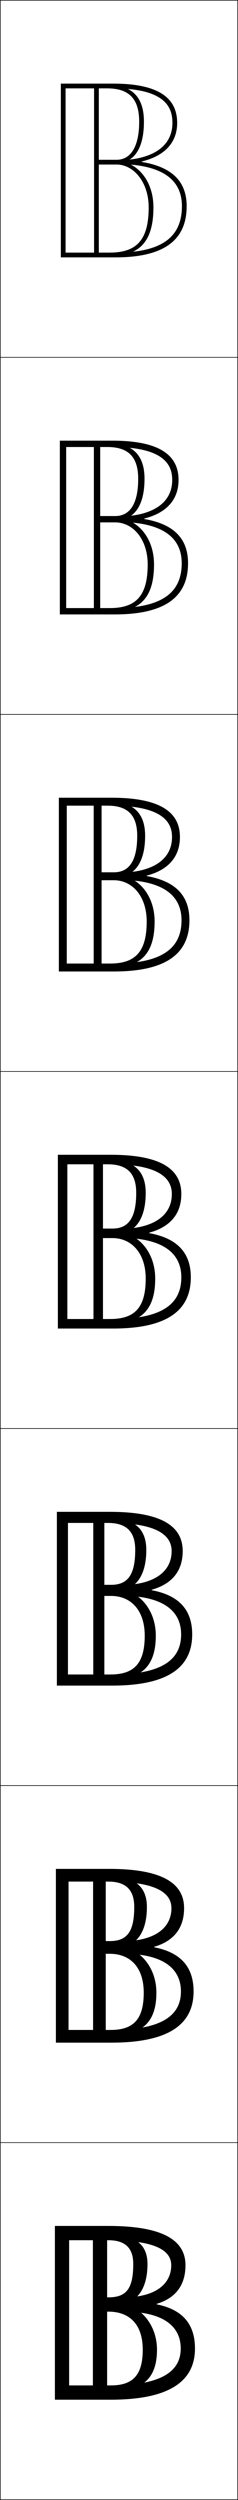 <?xml version="1.0" encoding="utf-8"?>
<!-- Generator: Adobe Illustrator 11 Build 225, SVG Export Plug-In . SVG Version: 6.0.0 Build 78)  -->
<!DOCTYPE svg PUBLIC "-//W3C//DTD SVG 1.0//EN"    "http://www.w3.org/TR/2001/REC-SVG-20010904/DTD/svg10.dtd">
<svg  xmlns="http://www.w3.org/2000/svg" xmlns:xlink="http://www.w3.org/1999/xlink" xmlns:a="http://ns.adobe.com/AdobeSVGViewerExtensions/3.0/"
	 width="100.25" height="1050.25" viewBox="0 0 100.25 1050.25" overflow="visible" enable-background="new 0 0 100.25 1050.25"
	 xml:space="preserve">
		<g id="レイヤー1">
			<g>
				<rect x="0.125" y="0.125" fill="none" stroke="#000000" stroke-width="0.25" width="100" height="150"/> 
				<rect x="0.125" y="150.125" fill="none" stroke="#000000" stroke-width="0.25" width="100" height="150"/> 
				<rect x="0.125" y="300.125" fill="none" stroke="#000000" stroke-width="0.25" width="100" height="150"/> 
				<rect x="0.125" y="450.125" fill="none" stroke="#000000" stroke-width="0.25" width="100" height="150"/> 
				<rect x="0.125" y="600.125" fill="none" stroke="#000000" stroke-width="0.25" width="100" height="150"/> 
				<rect x="0.125" y="750.125" fill="none" stroke="#000000" stroke-width="0.25" width="100" height="150"/> 
				<rect x="0.125" y="900.125" fill="none" stroke="#000000" stroke-width="0.25" width="100" height="150"/> 
			</g>
			<g>
				<g>
					<path d="M25.625,35.125v73h23c20.188,0,30-7.032,30-21.5h-2c0,13.304-8.897,19.5-28,19.5h-21v-69h20
						c22.408,0,25,8.275,25,14.5c0,9.995-8.523,15.75-24,15.75v1.5c18.842,0,28,5.975,28,17.75h2
						c0-10.434-6.211-16.498-18.9-18.589v-0.2C69.317,65.51,74.625,59.946,74.625,51.625
						c0-11.103-8.832-16.5-27-16.5H25.625z"/>
					<path d="M64.625,87.125c0-12.206-7.881-19.5-15.5-19.5v1c3.457,0,11.5-1.705,11.5-17.5
						c0-10.43-5.07-15.5-15.5-15.5v1.5c8.998,0,13.5,4.152,13.5,14c0,11.078-3.959,16-9.5,16h-7.5v-31h-2
						v71h2v-38h7.5c7.036,0,13.5,7.252,13.5,18c0,13.926-5.252,19-16.5,19v1.5
						C58.92,107.625,64.625,101.303,64.625,87.125z"/>
				</g>
				<g>
					<path d="M76.542,236.625c0,12.648-8.702,18.833-28.25,18.833H27.875v-67.667h19.417
						c21.971,0,25.25,7.609,25.25,13.833c0,9.689-8.273,15.375-23.333,15.375v2.25
						C67.649,219.25,76.542,225.229,76.542,236.625h2.667
						c0-10.418-6.059-16.479-18.438-18.586v-0.2
						c9.322-2.34,14.438-7.88,14.438-16.214c0-10.95-8.858-16.5-27.917-16.5H25.208v73
						h23.083c20.97,0,30.917-7.167,30.917-21.5H76.542z"/>
					<path d="M64.875,237.125c0-12.073-7.938-19.542-15.833-19.542v1
						c4.223,0,11.833-2.37,11.833-17.458c0-10.06-5.099-15-15.667-15v1.667
						c8.674,0,13,3.997,13,13.333c0,10.99-3.804,15.667-9.667,15.667h-6.333v-30.667
						h-2.667V257.125h2.667v-37.667h6.333c7.375,0,13.667,6.958,13.667,17.667
						c0,13.401-5.084,18.334-16,18.334V257.125C59.118,257.125,64.875,250.948,64.875,237.125z"/>
				</g>
				<g>
					<path d="M76.458,386.625c0,11.993-8.505,18.167-28.5,18.167H28.125v-66.333h18.833
						c21.534,0,25.5,6.942,25.5,13.167c0,9.383-8.024,15-22.667,15v3
						C67.833,369.625,76.458,375.61,76.458,386.625h3.333
						c0-10.402-5.907-16.458-17.977-18.582v-0.201
						c9.052-2.353,13.977-7.871,13.977-16.217c0-10.797-8.884-16.5-28.833-16.5H24.792v73
						h23.167c21.752,0,31.833-7.302,31.833-21.5H76.458z"/>
					<path d="M65.125,387.125c0-11.94-7.995-19.583-16.167-19.583v1
						c4.989,0,12.167-3.036,12.167-17.417c0-9.69-5.127-14.5-15.833-14.5v1.833
						c8.35,0,12.5,3.842,12.5,12.667c0,10.902-3.648,15.333-9.833,15.333h-5.167V336.125
						h-3.333v71h3.333v-37.333h5.167c7.712,0,13.833,6.664,13.833,17.333
						c0,12.875-4.915,17.667-15.5,17.667V406.625C59.317,406.625,65.125,400.594,65.125,387.125z"/>
				</g>
				<g>
					<path d="M76.375,536.625c0,11.337-8.31,17.5-28.75,17.5h-19.25v-65h18.25c21.097,0,25.75,6.276,25.75,12.5
						c0,9.077-7.774,14.625-22,14.625V520C68.016,520,76.375,525.99,76.375,536.625h4
						c0-10.386-5.755-16.438-17.515-18.579v-0.2C71.642,515.479,76.375,509.984,76.375,501.625
						c0-10.645-8.91-16.5-29.75-16.5h-22.25v73h23.25c22.534,0,32.75-7.437,32.75-21.5H76.375z"/>
					<path d="M65.375,537.125c0-11.807-8.053-19.625-16.5-19.625v1c5.756,0,12.5-3.701,12.5-17.375
						c0-9.32-5.156-14-16-14v2c8.026,0,12,3.688,12,12c0,10.813-3.492,15-10,15h-4v-30h-4v71h4v-37h4
						c8.051,0,14,6.369,14,17c0,12.351-4.747,17-15,17v2C59.516,556.125,65.375,550.239,65.375,537.125z"/>
				</g>
				<g>
					<path d="M76.291,686.625c0,10.681-8.113,16.833-29,16.833H28.625v-63.667h17.667
						c20.66,0,26,5.61,26,11.834c0,8.771-7.525,14.25-21.333,14.25v4.5
						C68.198,670.375,76.291,676.371,76.291,686.625h4.667
						c0-10.37-5.603-16.418-17.053-18.576v-0.199
						c8.511-2.381,13.053-7.854,13.053-16.225c0-10.492-8.936-16.5-30.667-16.5H23.958v73
						h23.333c23.316,0,33.667-7.571,33.667-21.5H76.291z"/>
					<path d="M65.625,687.125c0-11.674-8.11-19.667-16.833-19.667v1
						c6.522,0,12.833-4.366,12.833-17.333c0-8.951-5.185-13.5-16.167-13.5v2.166
						c7.703,0,11.5,3.533,11.5,11.334c0,10.726-3.336,14.666-10.167,14.666h-2.833V636.125
						h-4.667v71h4.667v-36.667h2.833c8.389,0,14.167,6.075,14.167,16.667
						c0,11.825-4.579,16.333-14.5,16.333V705.625C59.715,705.625,65.625,699.885,65.625,687.125z"/>
				</g>
				<g>
					<path d="M76.208,836.625c0,10.025-7.918,16.167-29.25,16.167H28.875v-62.334h17.083
						c20.222,0,26.25,4.943,26.25,11.167c0,8.465-7.275,13.875-20.667,13.875v5.25
						C68.381,820.75,76.208,826.751,76.208,836.625h5.333
						c0-10.354-5.451-16.397-16.591-18.572v-0.2
						c8.241-2.394,12.591-7.844,12.591-16.228c0-10.339-8.962-16.5-31.583-16.5H23.542v73
						h23.417c24.099,0,34.583-7.706,34.583-21.5H76.208z"/>
					<path d="M65.875,837.125c0-11.54-8.167-19.708-17.167-19.708v1
						c7.288,0,13.167-5.033,13.167-17.292c0-8.581-5.213-13-16.333-13v2.333
						c7.379,0,11,3.378,11,10.667c0,10.638-3.18,14.333-10.333,14.333h-1.667V786.125
						h-5.333v71h5.333v-36.333h1.667c8.728,0,14.333,5.781,14.333,16.333
						c0,11.3-4.41,15.667-14,15.667V855.125C59.914,855.125,65.875,849.529,65.875,837.125z"/>
				</g>
				<g>
					<path d="M76.125,986.625c0,9.369-7.722,15.5-29.5,15.5h-17.5v-61h16.5c19.785,0,26.5,4.276,26.5,10.5
						c0,8.159-7.025,13.5-20,13.5v6C68.564,971.125,76.125,977.132,76.125,986.625h6
						c0-10.339-5.299-16.378-16.129-18.569v-0.199
						C73.967,965.449,78.125,960.021,78.125,951.625c0-10.187-8.988-16.5-32.5-16.5h-22.5v73h23.5
						c24.881,0,35.5-7.841,35.5-21.5H76.125z"/>
					<path d="M66.125,987.125c0-11.407-8.225-19.75-17.5-19.75v1c8.055,0,13.5-5.698,13.5-17.25
						c0-8.211-5.242-12.5-16.5-12.5v2.5c7.055,0,10.5,3.223,10.5,10c0,10.55-3.024,14-10.5,14h-0.5v-29h-6
						v71h6v-36h0.5c9.066,0,14.5,5.487,14.5,16c0,10.774-4.242,15-13.5,15v2.5
						C60.113,1004.625,66.125,999.175,66.125,987.125z"/>
				</g>
			</g>
		</g>
	</svg>
